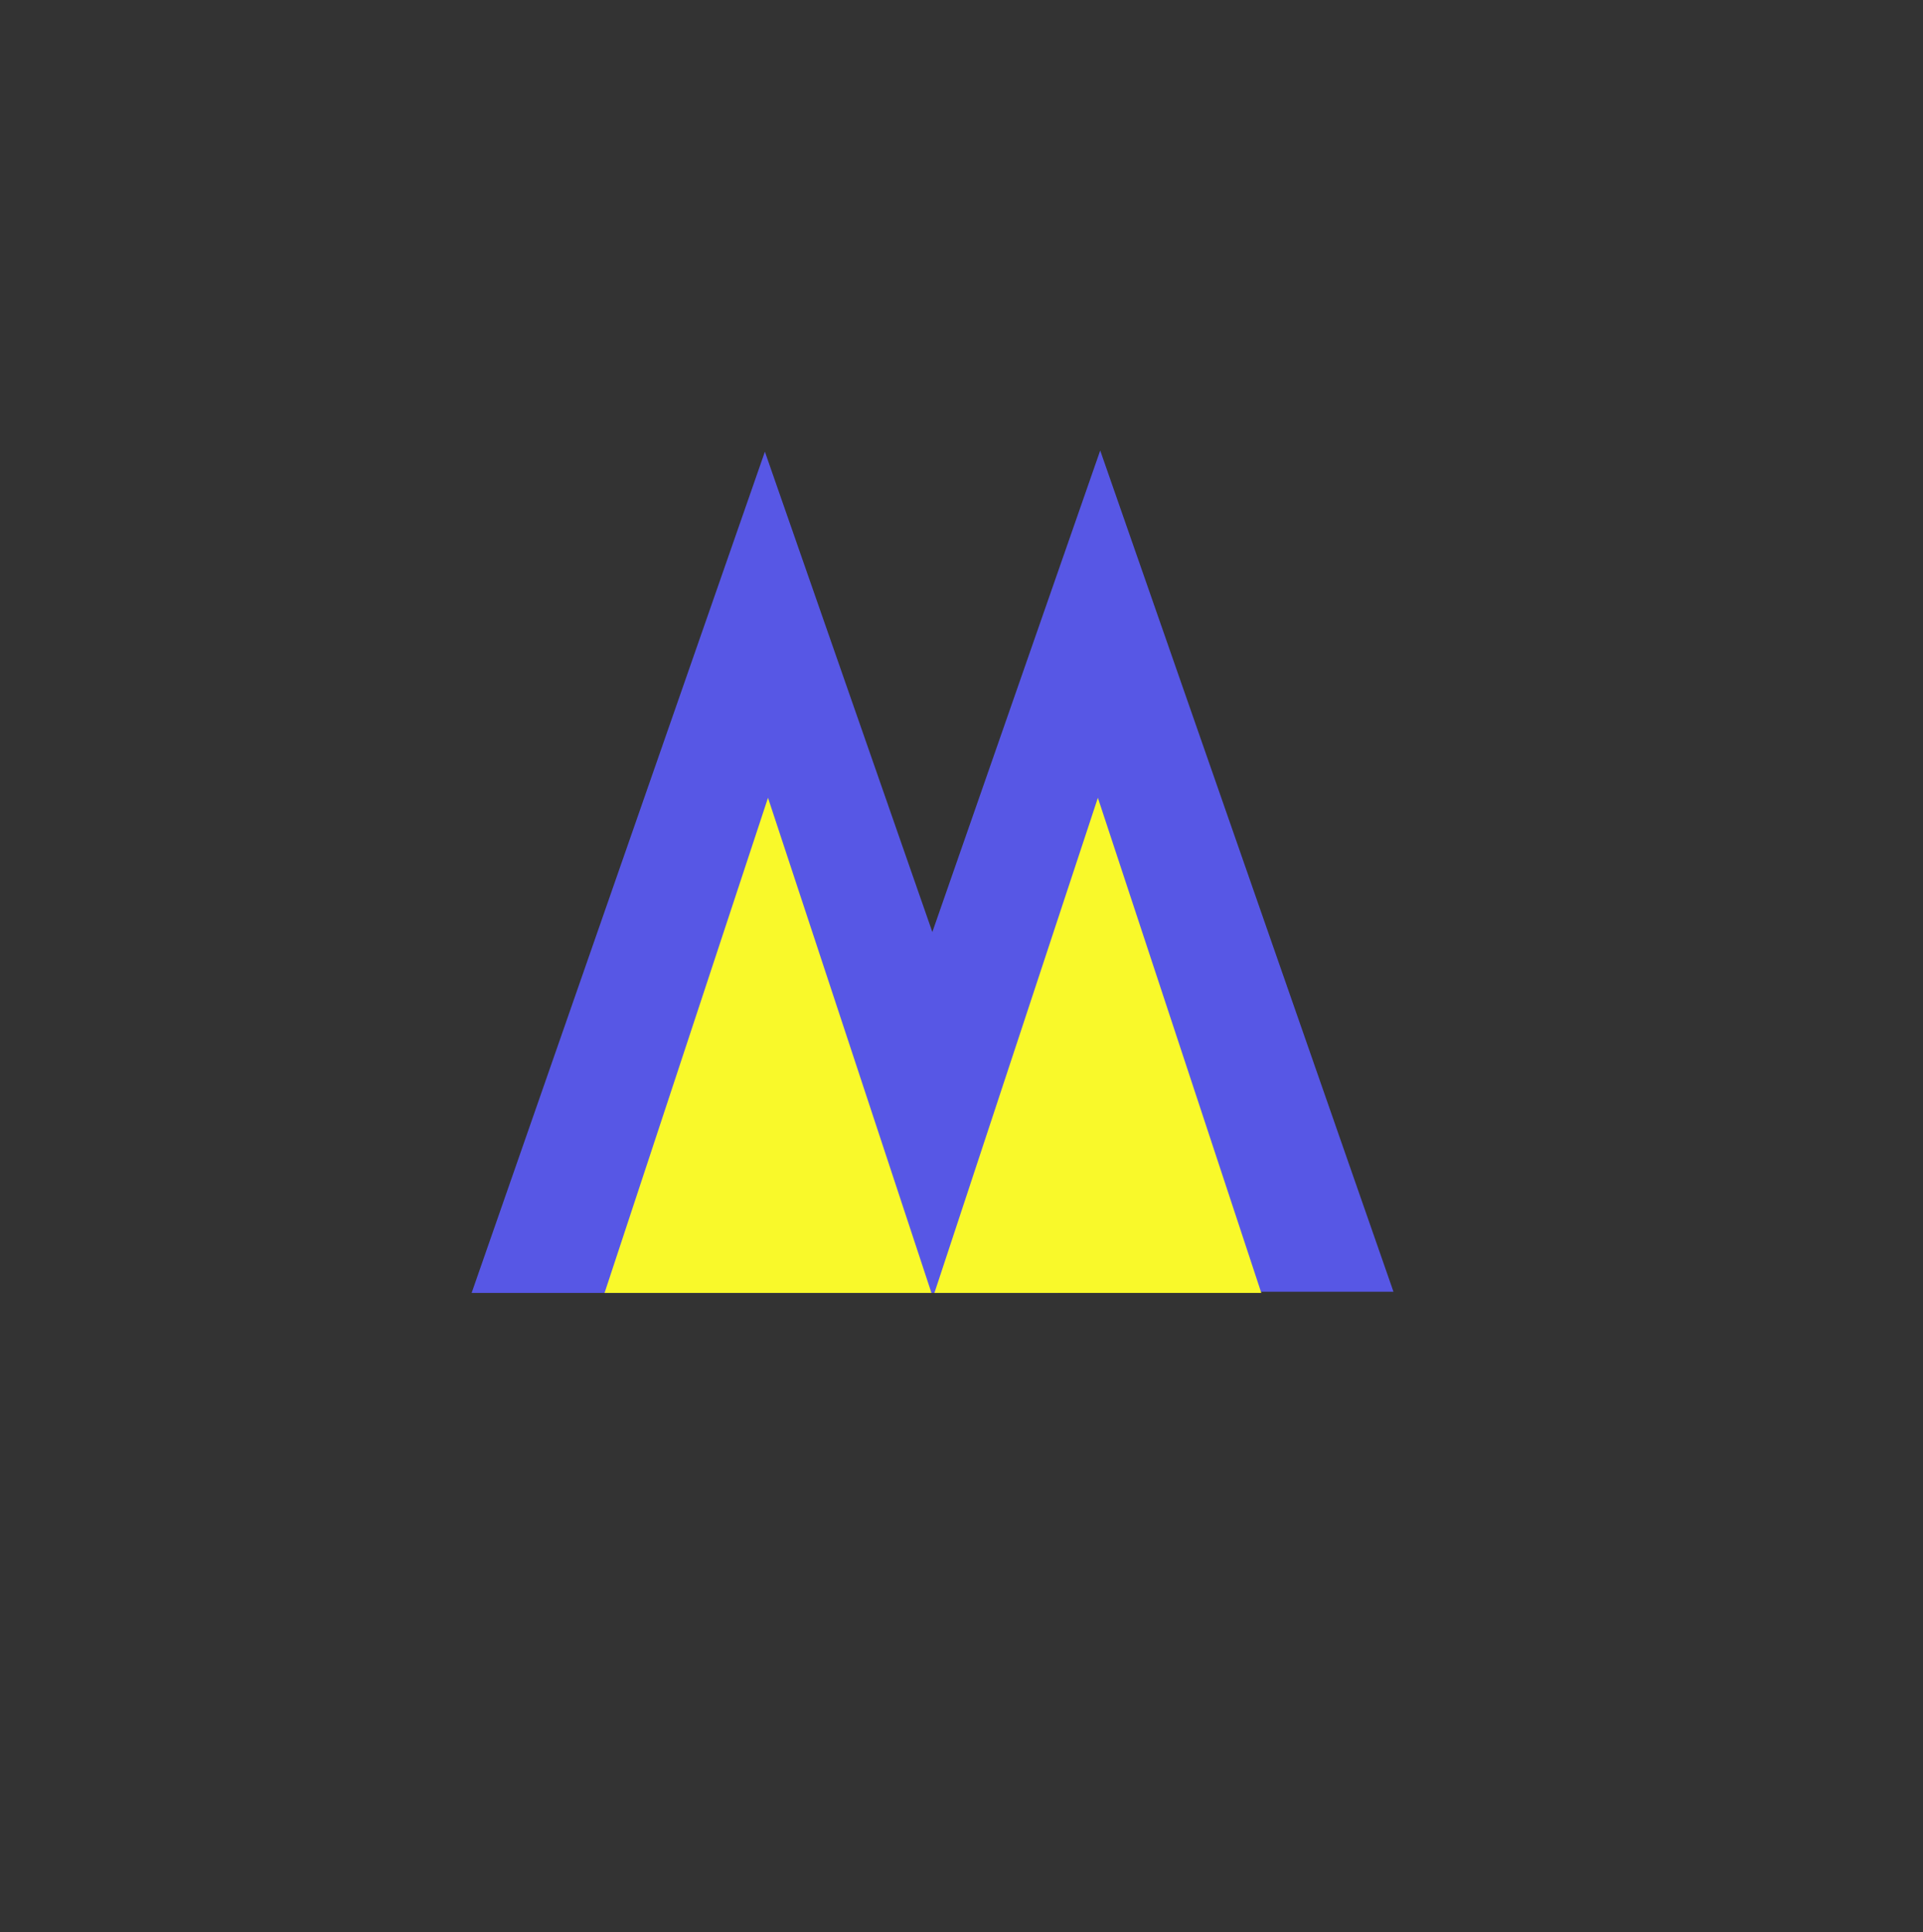 <svg width="400" height="402" xmlns="http://www.w3.org/2000/svg">
 <rect width="100%" height="100%" fill="#333333" stroke="none"/>
 <!-- Created with Method Draw - http://github.com/duopixel/Method-Draw/ -->

 <g>
  <title>background</title>
  <rect x="-1" y="-1" width="402" height="404" id="canvas_background" fill="none"/>
  <g id="canvasGrid" display="none">
   <rect id="svg_3" width="580" height="400" x="1" y="1" stroke-width="0" fill="url(#gridpattern)"/>
  </g>
 </g>
 <g>
  <title>Layer 1</title>
  <path fill="#5757e5" stroke-width="0" d="m167.853,268.721l61,-175l61,175l-122,0l-0,0z" id="svg_1" stroke="#000"/>
  <path fill="#5757e5" stroke="#000" stroke-width="0" d="m98.103,268.971l61,-175l61,175l-122,0z" id="svg_2"/>
  <path fill="#f9f92a" stroke="#000" stroke-width="0" d="m194.365,268.971l34,-103l34,103l-68,0z" id="svg_4"/>
  <path fill="#f9f92a" stroke="#000" stroke-width="0" d="m125.75,268.971l34,-103l34,103l-68,0z" id="svg_6"/>
 </g>
</svg>